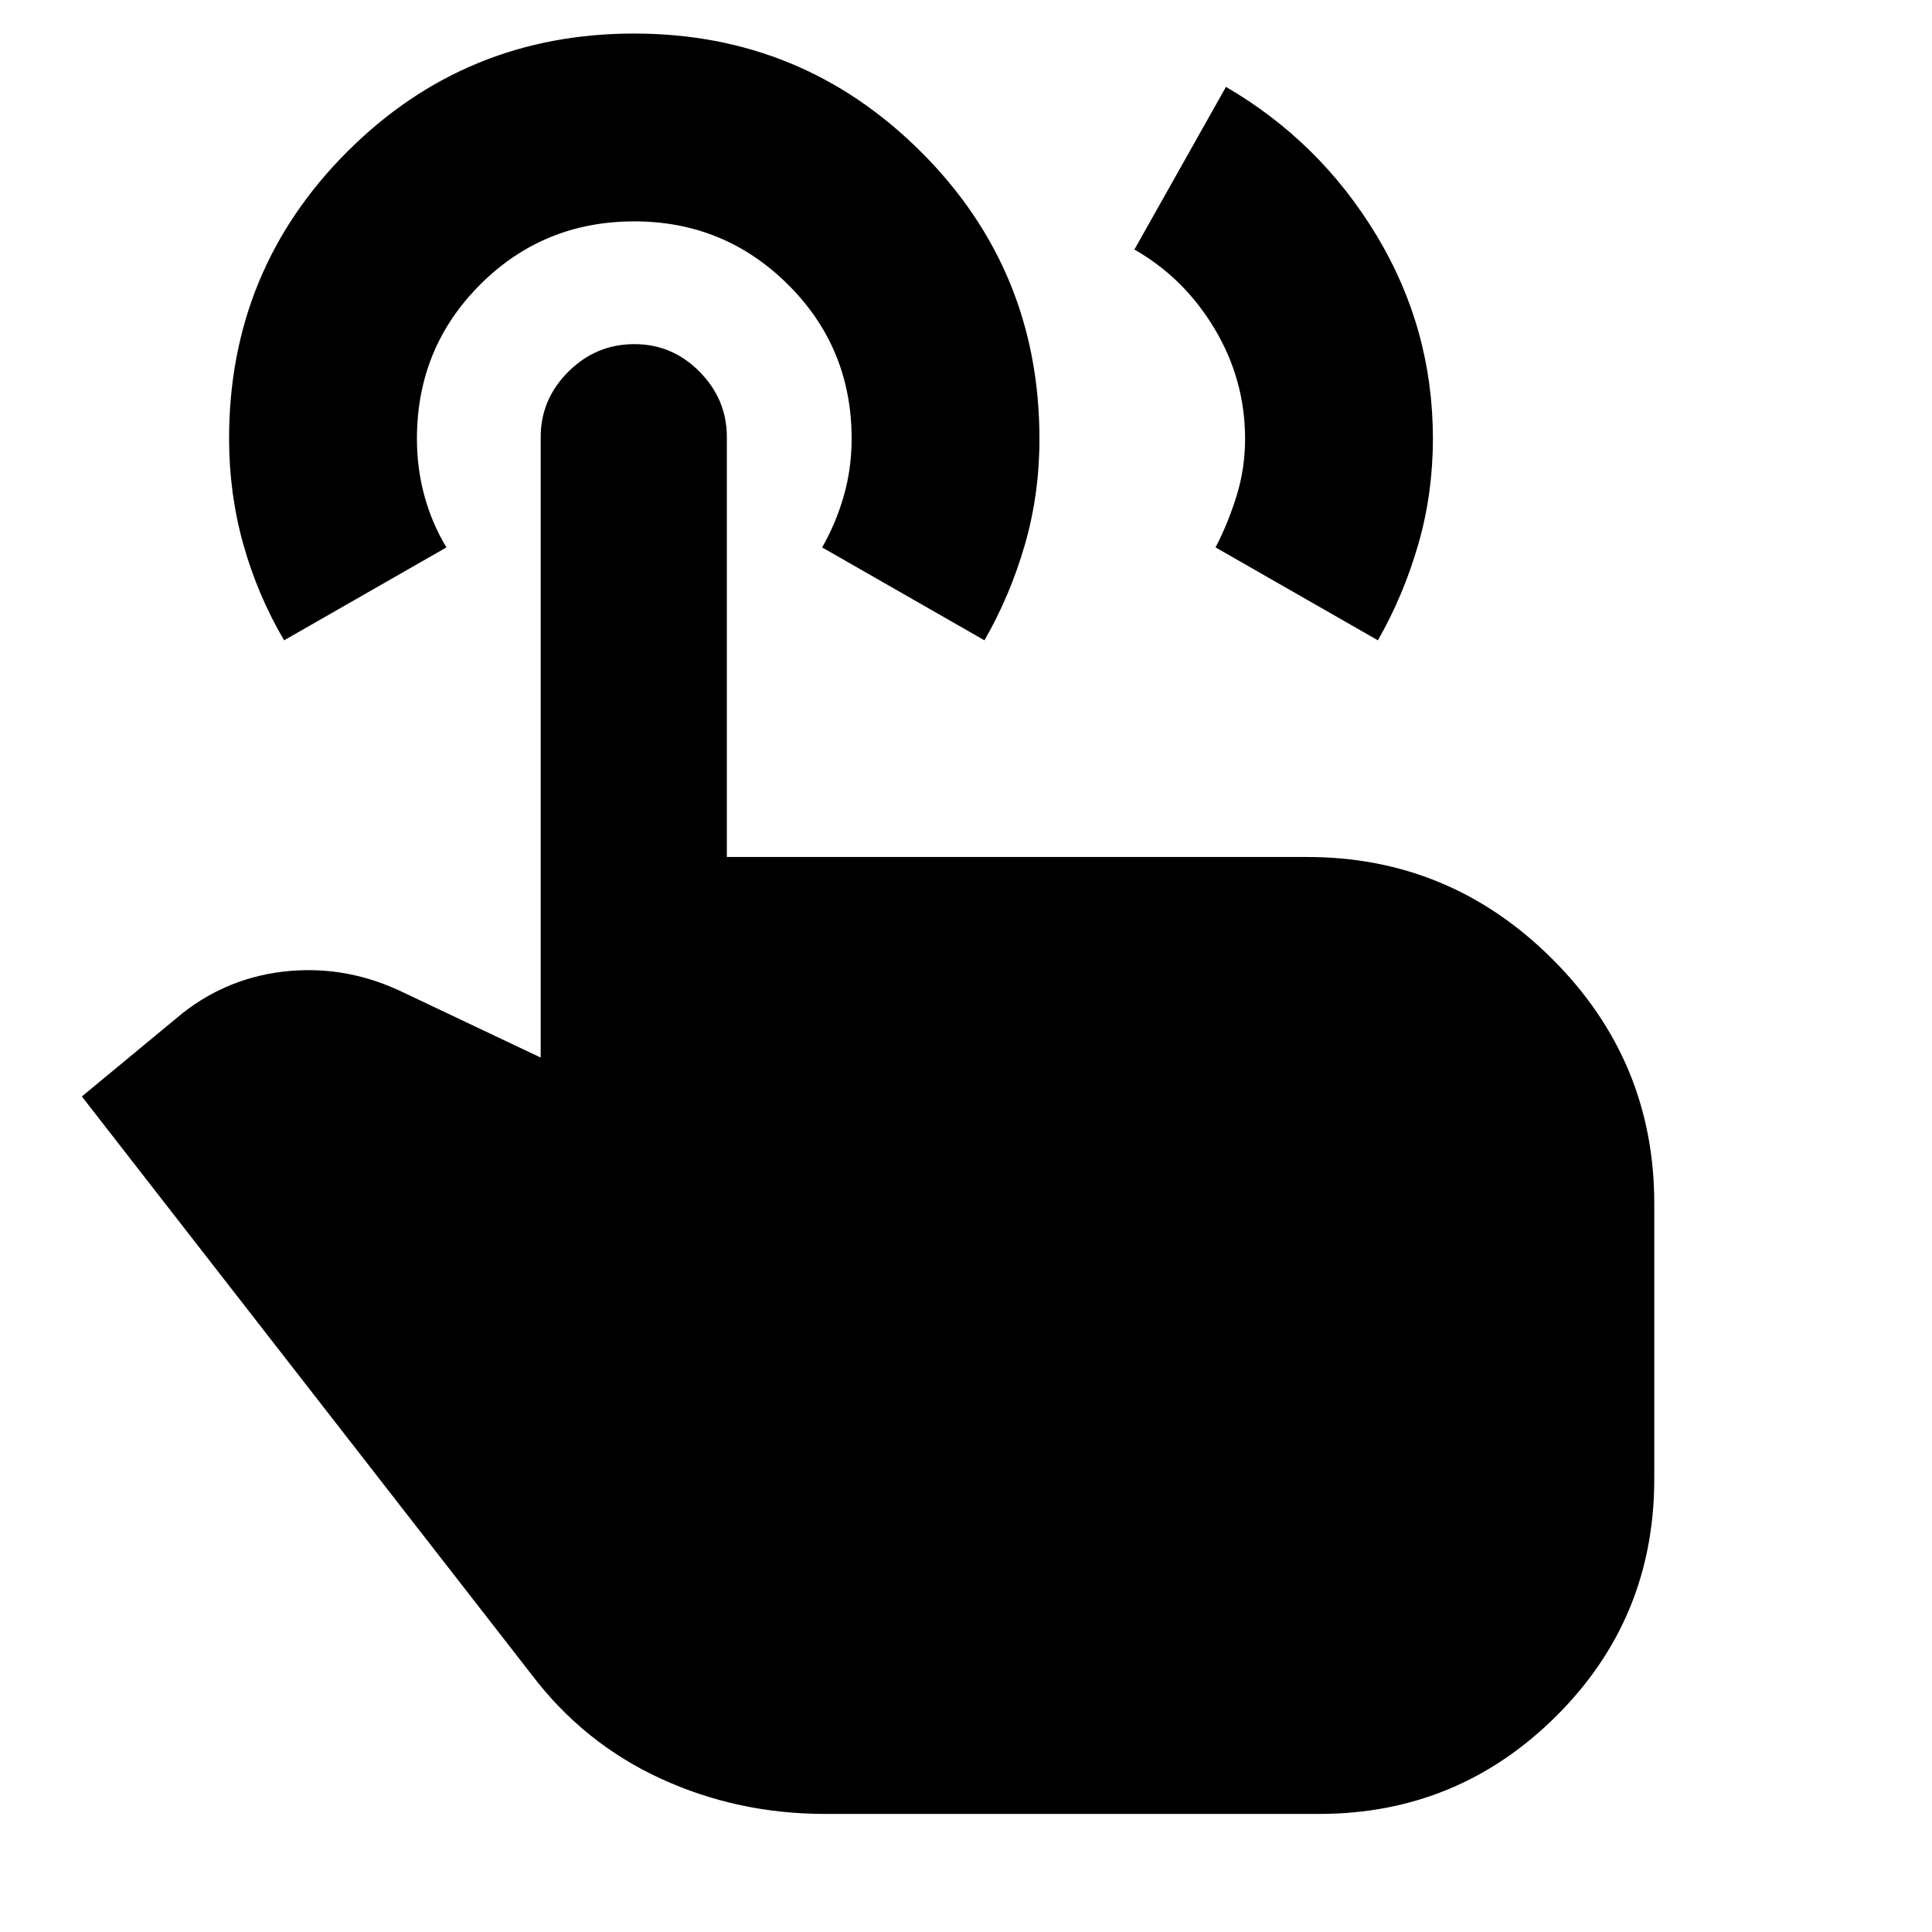 <svg xmlns="http://www.w3.org/2000/svg" height="40" viewBox="0 -960 960 960" width="40"><path d="m563.67-836 45.5-80.83q46.66 27.16 74.75 73.66Q712-796.67 712-742.09q0 27.45-7.3 52.69-7.29 25.23-20.03 47.57L604-688q6.17-11.83 10.42-25.5t4.25-28.5q0-29.33-15.17-54.67Q588.33-822 563.67-836ZM410-58.67q-43.55 0-81.75-17.57-38.19-17.58-63.92-51.43L40.67-415.17l50.16-41.5q23.27-18.18 52.89-20.84 29.61-2.66 57.45 11.01l67.5 32v-308.33q0-18.75 13.72-32.46Q296.12-789 315.26-789q18.81 0 32.36 13.71t13.55 32.46v208.66H649.5q70.94 0 121.72 50.59Q822-433 822-362v136.83q0 69.5-48.83 118-48.84 48.5-117.7 48.5H410ZM141.17-641.83q-13.09-22.25-20.21-47.51-7.13-25.26-7.13-52.75 0-83.74 58.67-142.49 58.67-58.75 142.58-58.75 83.59 0 142.5 58.72 58.92 58.73 58.92 142.73 0 27.48-7.29 52.67t-20.04 47.38L408.5-688q6.83-11.83 10.75-25.5t3.92-28.5q0-45.17-31.59-76.58Q360-850 315.17-850q-45.17 0-76.59 31.42-31.41 31.41-31.41 76.58 0 14.83 3.75 28.5t10.91 25.5l-80.66 46.17Z"/></svg>